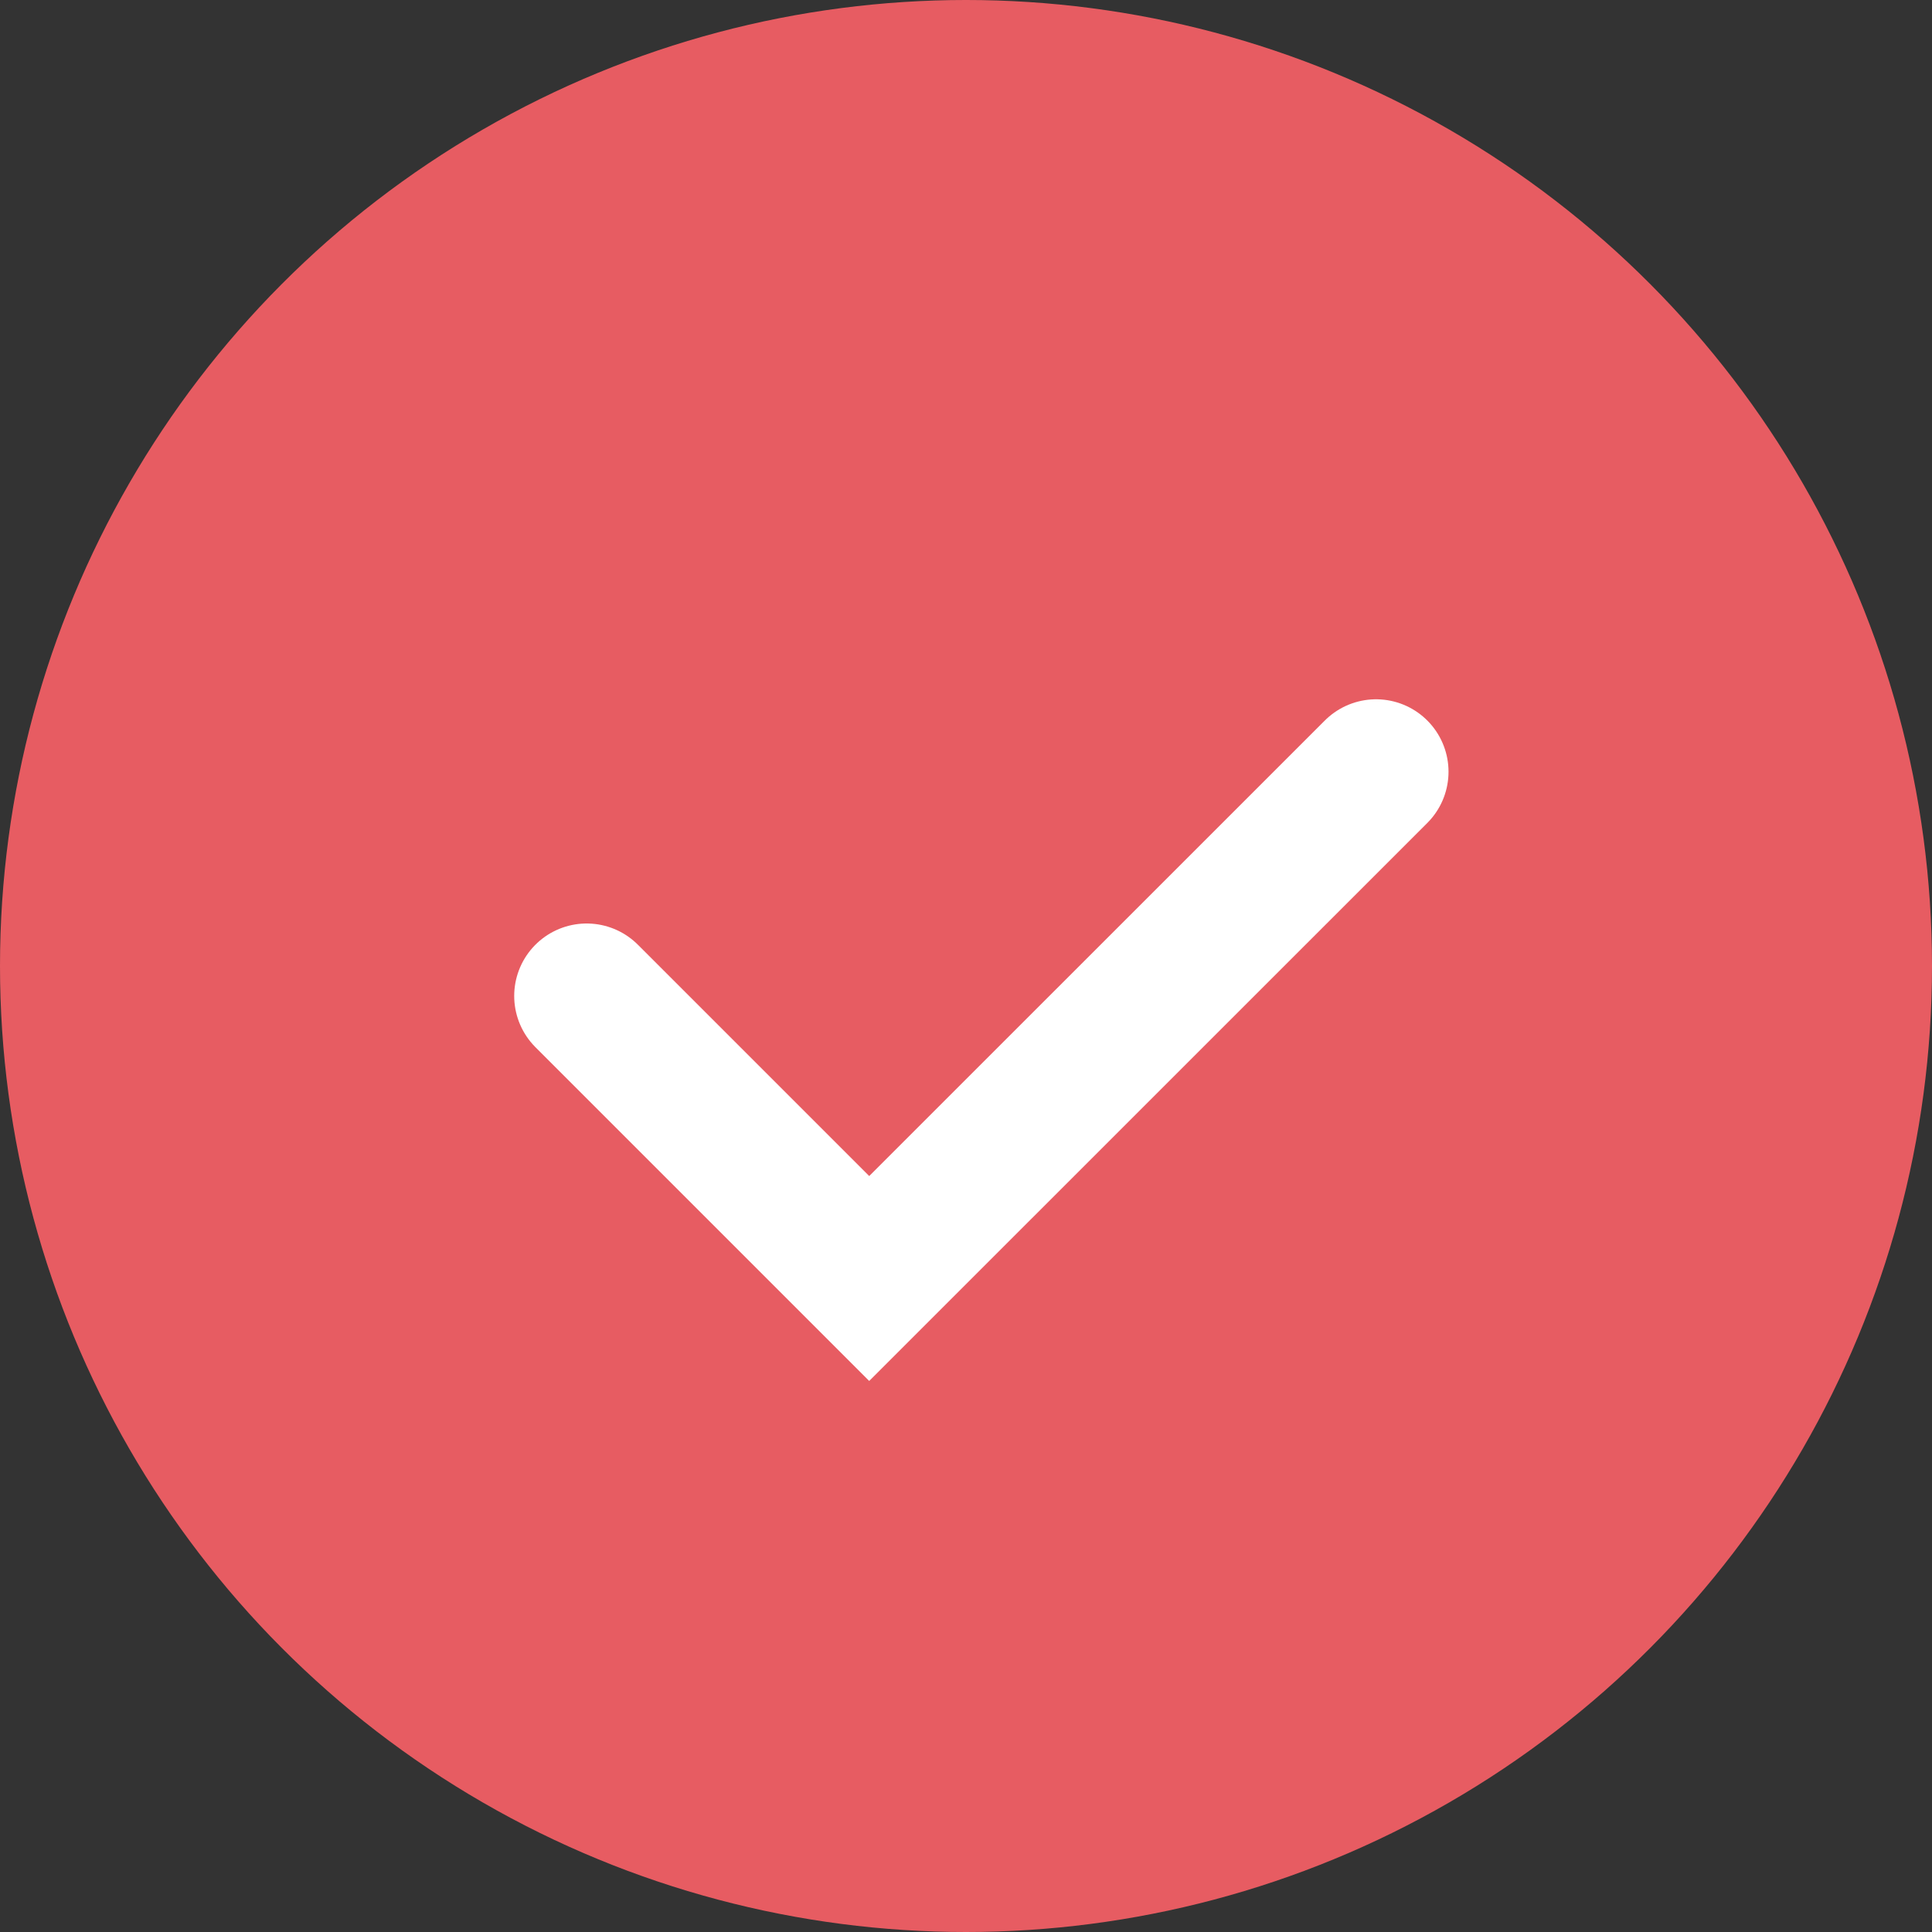 <svg xmlns="http://www.w3.org/2000/svg" width="20" height="20" viewBox="0 0 20 20">
  <rect x="0" y="0" width="20" height="20" fill="#333333" stroke="none"/>
  <g id="Grupo_274" data-name="Grupo 274" transform="translate(-78 -383.628)">
    <circle id="Elipse_35" data-name="Elipse 35" cx="10" cy="10" r="10" transform="translate(78 383.628)" fill="#e75c62"/>
    <path id="Caminho_331" data-name="Caminho 331" d="M1764.7,979.025l2.925,2.925,5.247-5.246" transform="translate(-1680.627 -585.087)" fill="none" stroke="#fff" stroke-linecap="round" stroke-width="1.5"/>
  </g>
</svg>
